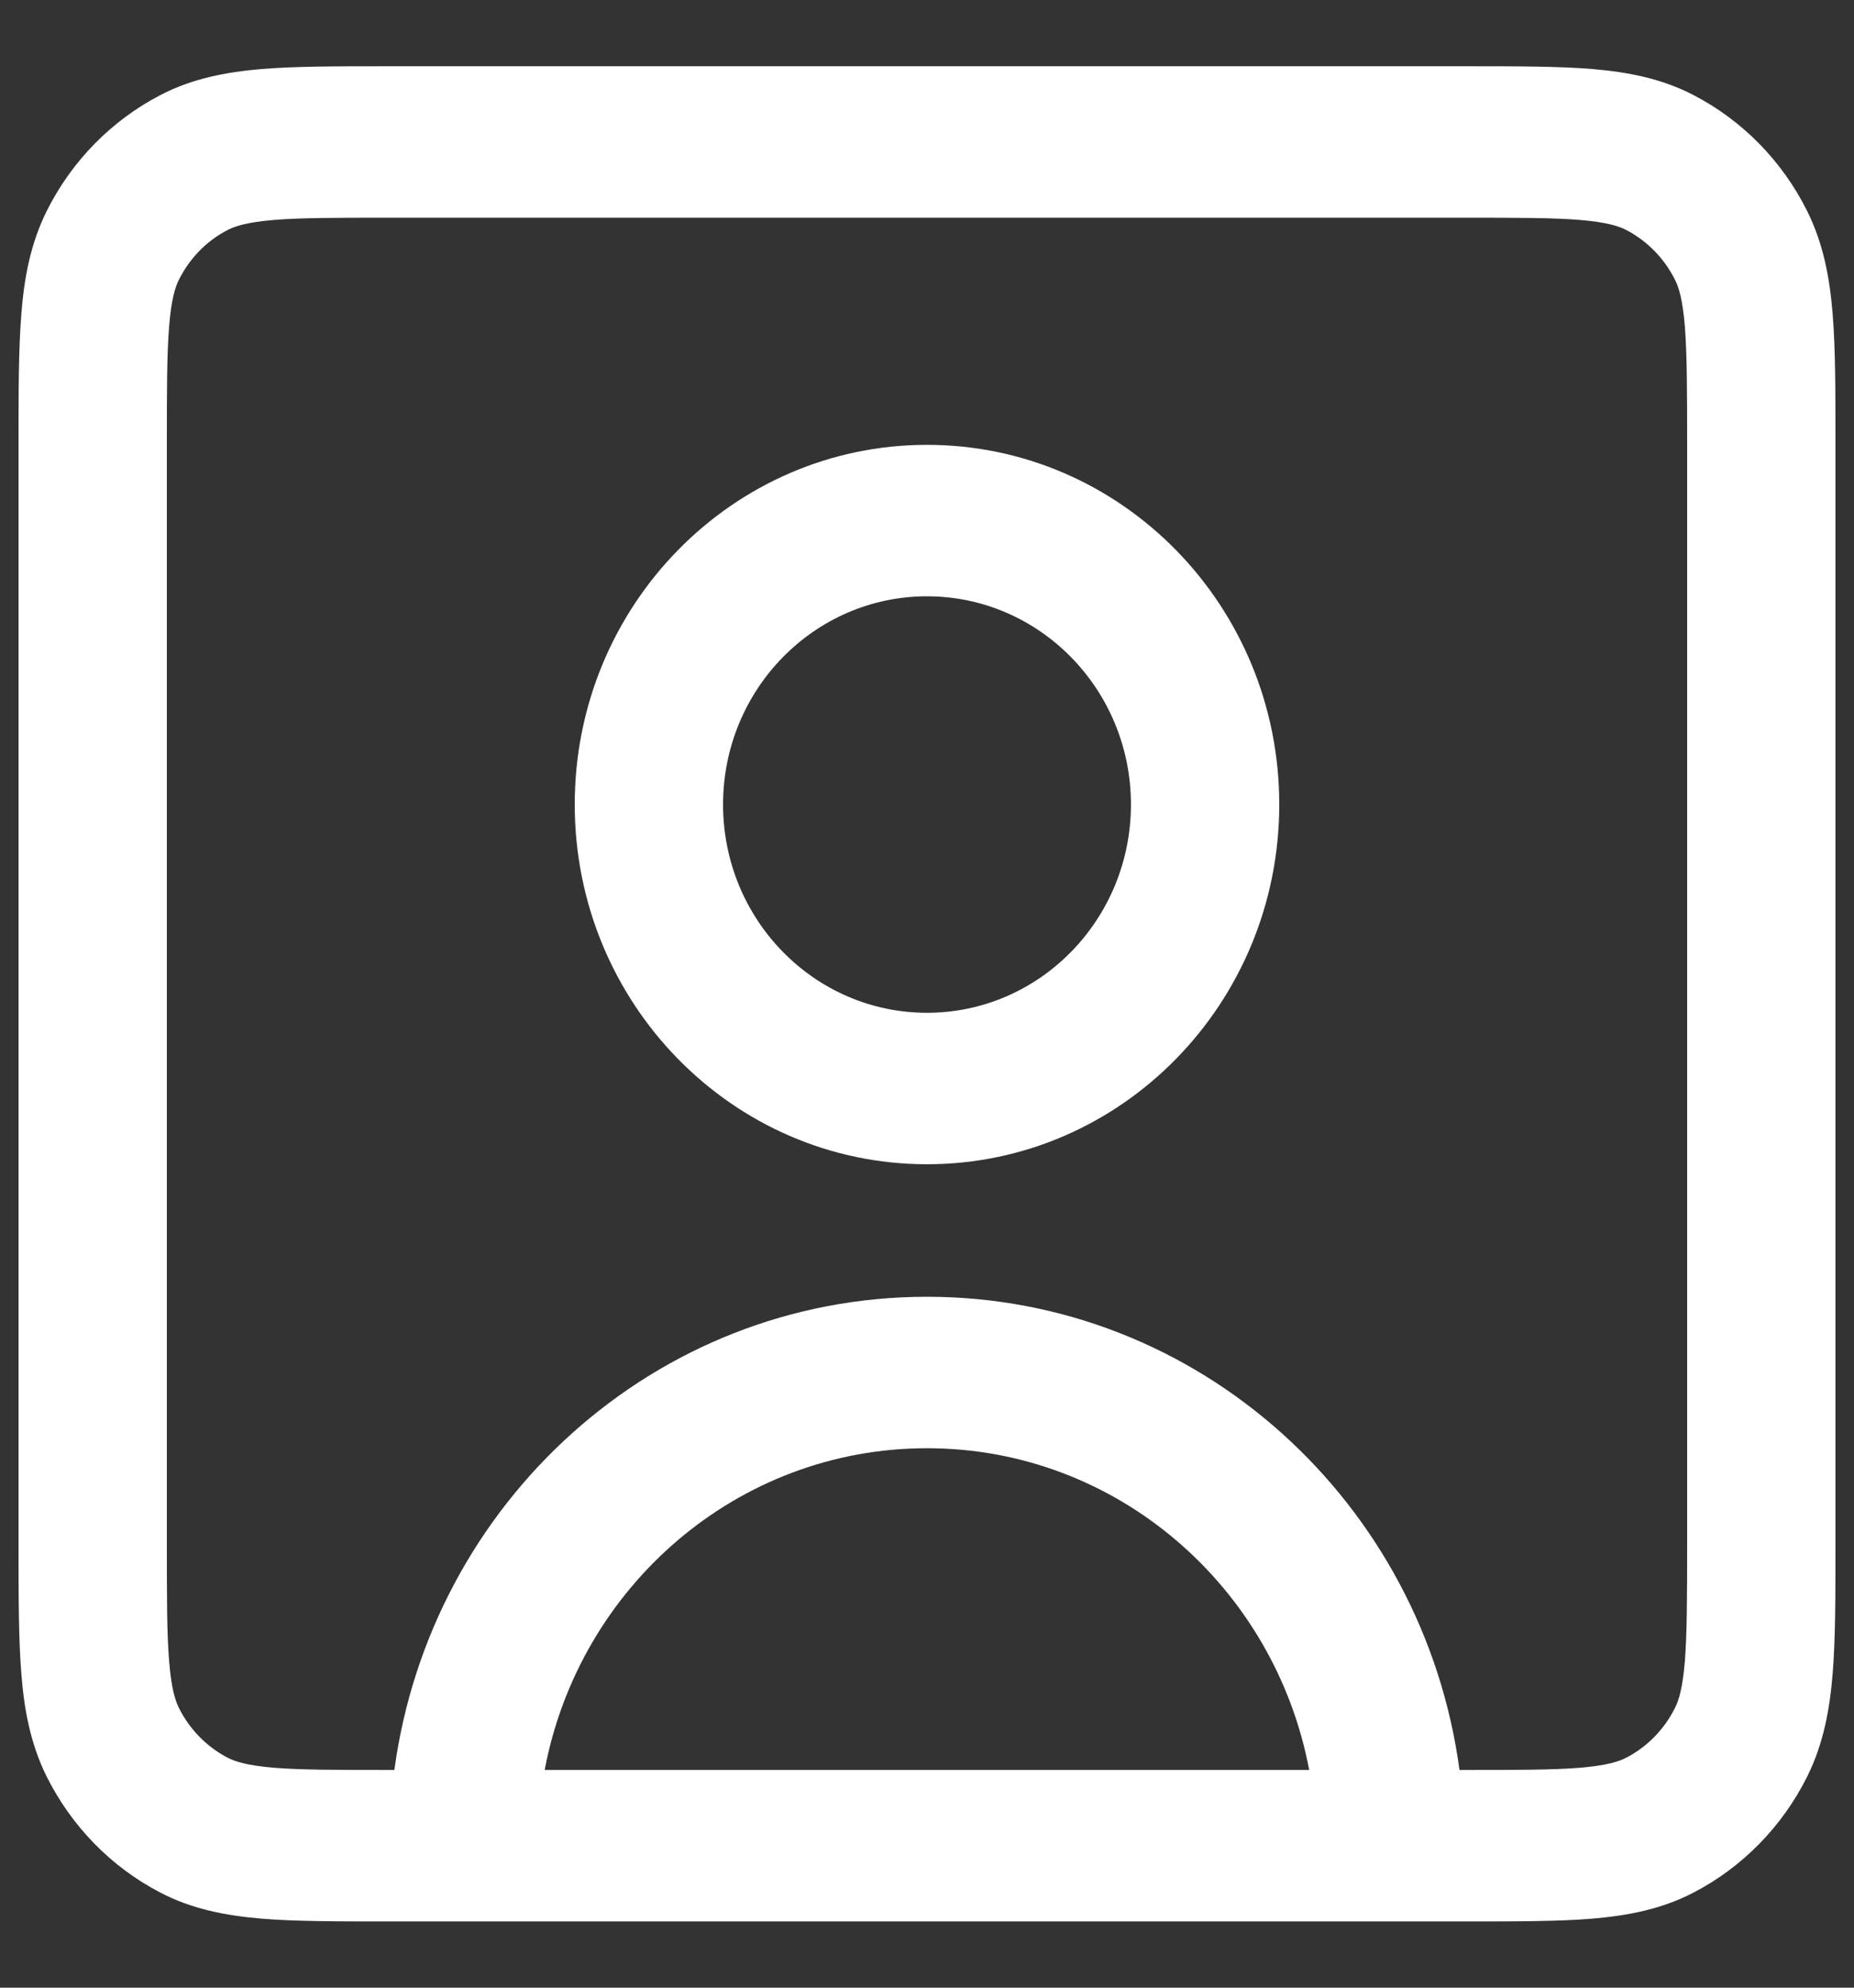 <svg width="14" height="15" viewBox="0 0 14 15" fill="none" xmlns="http://www.w3.org/2000/svg">
<rect x="0" y="0" width="14" height="15" fill="#333333" stroke="none"/>
<path fill-rule="evenodd" clip-rule="evenodd" d="M2.917 0.5H11.082C11.455 0.5 11.768 0.5 12.025 0.521C12.293 0.544 12.547 0.592 12.789 0.718C13.157 0.909 13.458 1.215 13.646 1.592C13.769 1.839 13.817 2.098 13.839 2.372C13.86 2.633 13.86 2.952 13.86 3.332V11.668C13.86 12.048 13.86 12.367 13.839 12.628C13.817 12.901 13.769 13.161 13.646 13.408C13.458 13.784 13.158 14.09 12.789 14.282C12.547 14.408 12.293 14.456 12.025 14.479C11.769 14.5 11.456 14.5 11.084 14.5H2.915C2.543 14.5 2.23 14.5 1.974 14.479C1.706 14.456 1.451 14.408 1.21 14.282C0.84 14.09 0.541 13.783 0.353 13.408C0.23 13.161 0.182 12.901 0.161 12.628C0.14 12.366 0.14 12.046 0.14 11.666V3.334C0.14 2.954 0.14 2.634 0.161 2.372C0.182 2.099 0.23 1.839 0.353 1.592C0.541 1.216 0.841 0.91 1.21 0.718C1.452 0.592 1.706 0.544 1.975 0.521C2.231 0.5 2.544 0.5 2.917 0.5ZM2.066 1.66C1.867 1.677 1.776 1.706 1.718 1.736C1.56 1.818 1.432 1.949 1.351 2.111C1.322 2.169 1.293 2.262 1.277 2.465C1.26 2.675 1.26 2.948 1.26 3.357V11.643C1.26 12.053 1.26 12.325 1.277 12.534C1.293 12.737 1.322 12.83 1.351 12.889C1.432 13.051 1.561 13.182 1.718 13.264C1.776 13.294 1.866 13.323 2.065 13.34C2.27 13.357 2.537 13.357 2.937 13.357H2.978C3.251 11.339 4.947 9.786 7 9.786C9.052 9.786 10.749 11.339 11.021 13.357H11.062C11.462 13.357 11.729 13.357 11.934 13.34C12.132 13.323 12.223 13.294 12.281 13.264C12.439 13.182 12.568 13.05 12.648 12.889C12.678 12.83 12.706 12.737 12.723 12.535C12.739 12.326 12.74 12.054 12.74 11.645V3.355C12.74 2.946 12.739 2.674 12.723 2.465C12.706 2.262 12.678 2.169 12.648 2.111C12.568 1.95 12.439 1.819 12.281 1.736C12.223 1.706 12.132 1.677 11.933 1.66C11.728 1.643 11.461 1.643 11.06 1.643H2.94C2.539 1.643 2.271 1.643 2.066 1.66ZM9.886 13.357C9.625 11.974 8.432 10.929 7 10.929C5.567 10.929 4.374 11.974 4.113 13.357H9.886ZM7 4.5C6.149 4.5 5.46 5.204 5.46 6.071C5.46 6.939 6.149 7.643 7 7.643C7.85 7.643 8.54 6.939 8.54 6.071C8.54 5.204 7.85 4.5 7 4.5ZM4.34 6.071C4.34 4.572 5.531 3.357 7 3.357C8.469 3.357 9.66 4.572 9.66 6.071C9.66 7.57 8.469 8.786 7 8.786C5.531 8.786 4.34 7.57 4.34 6.071Z" fill="white"/>
</svg>
